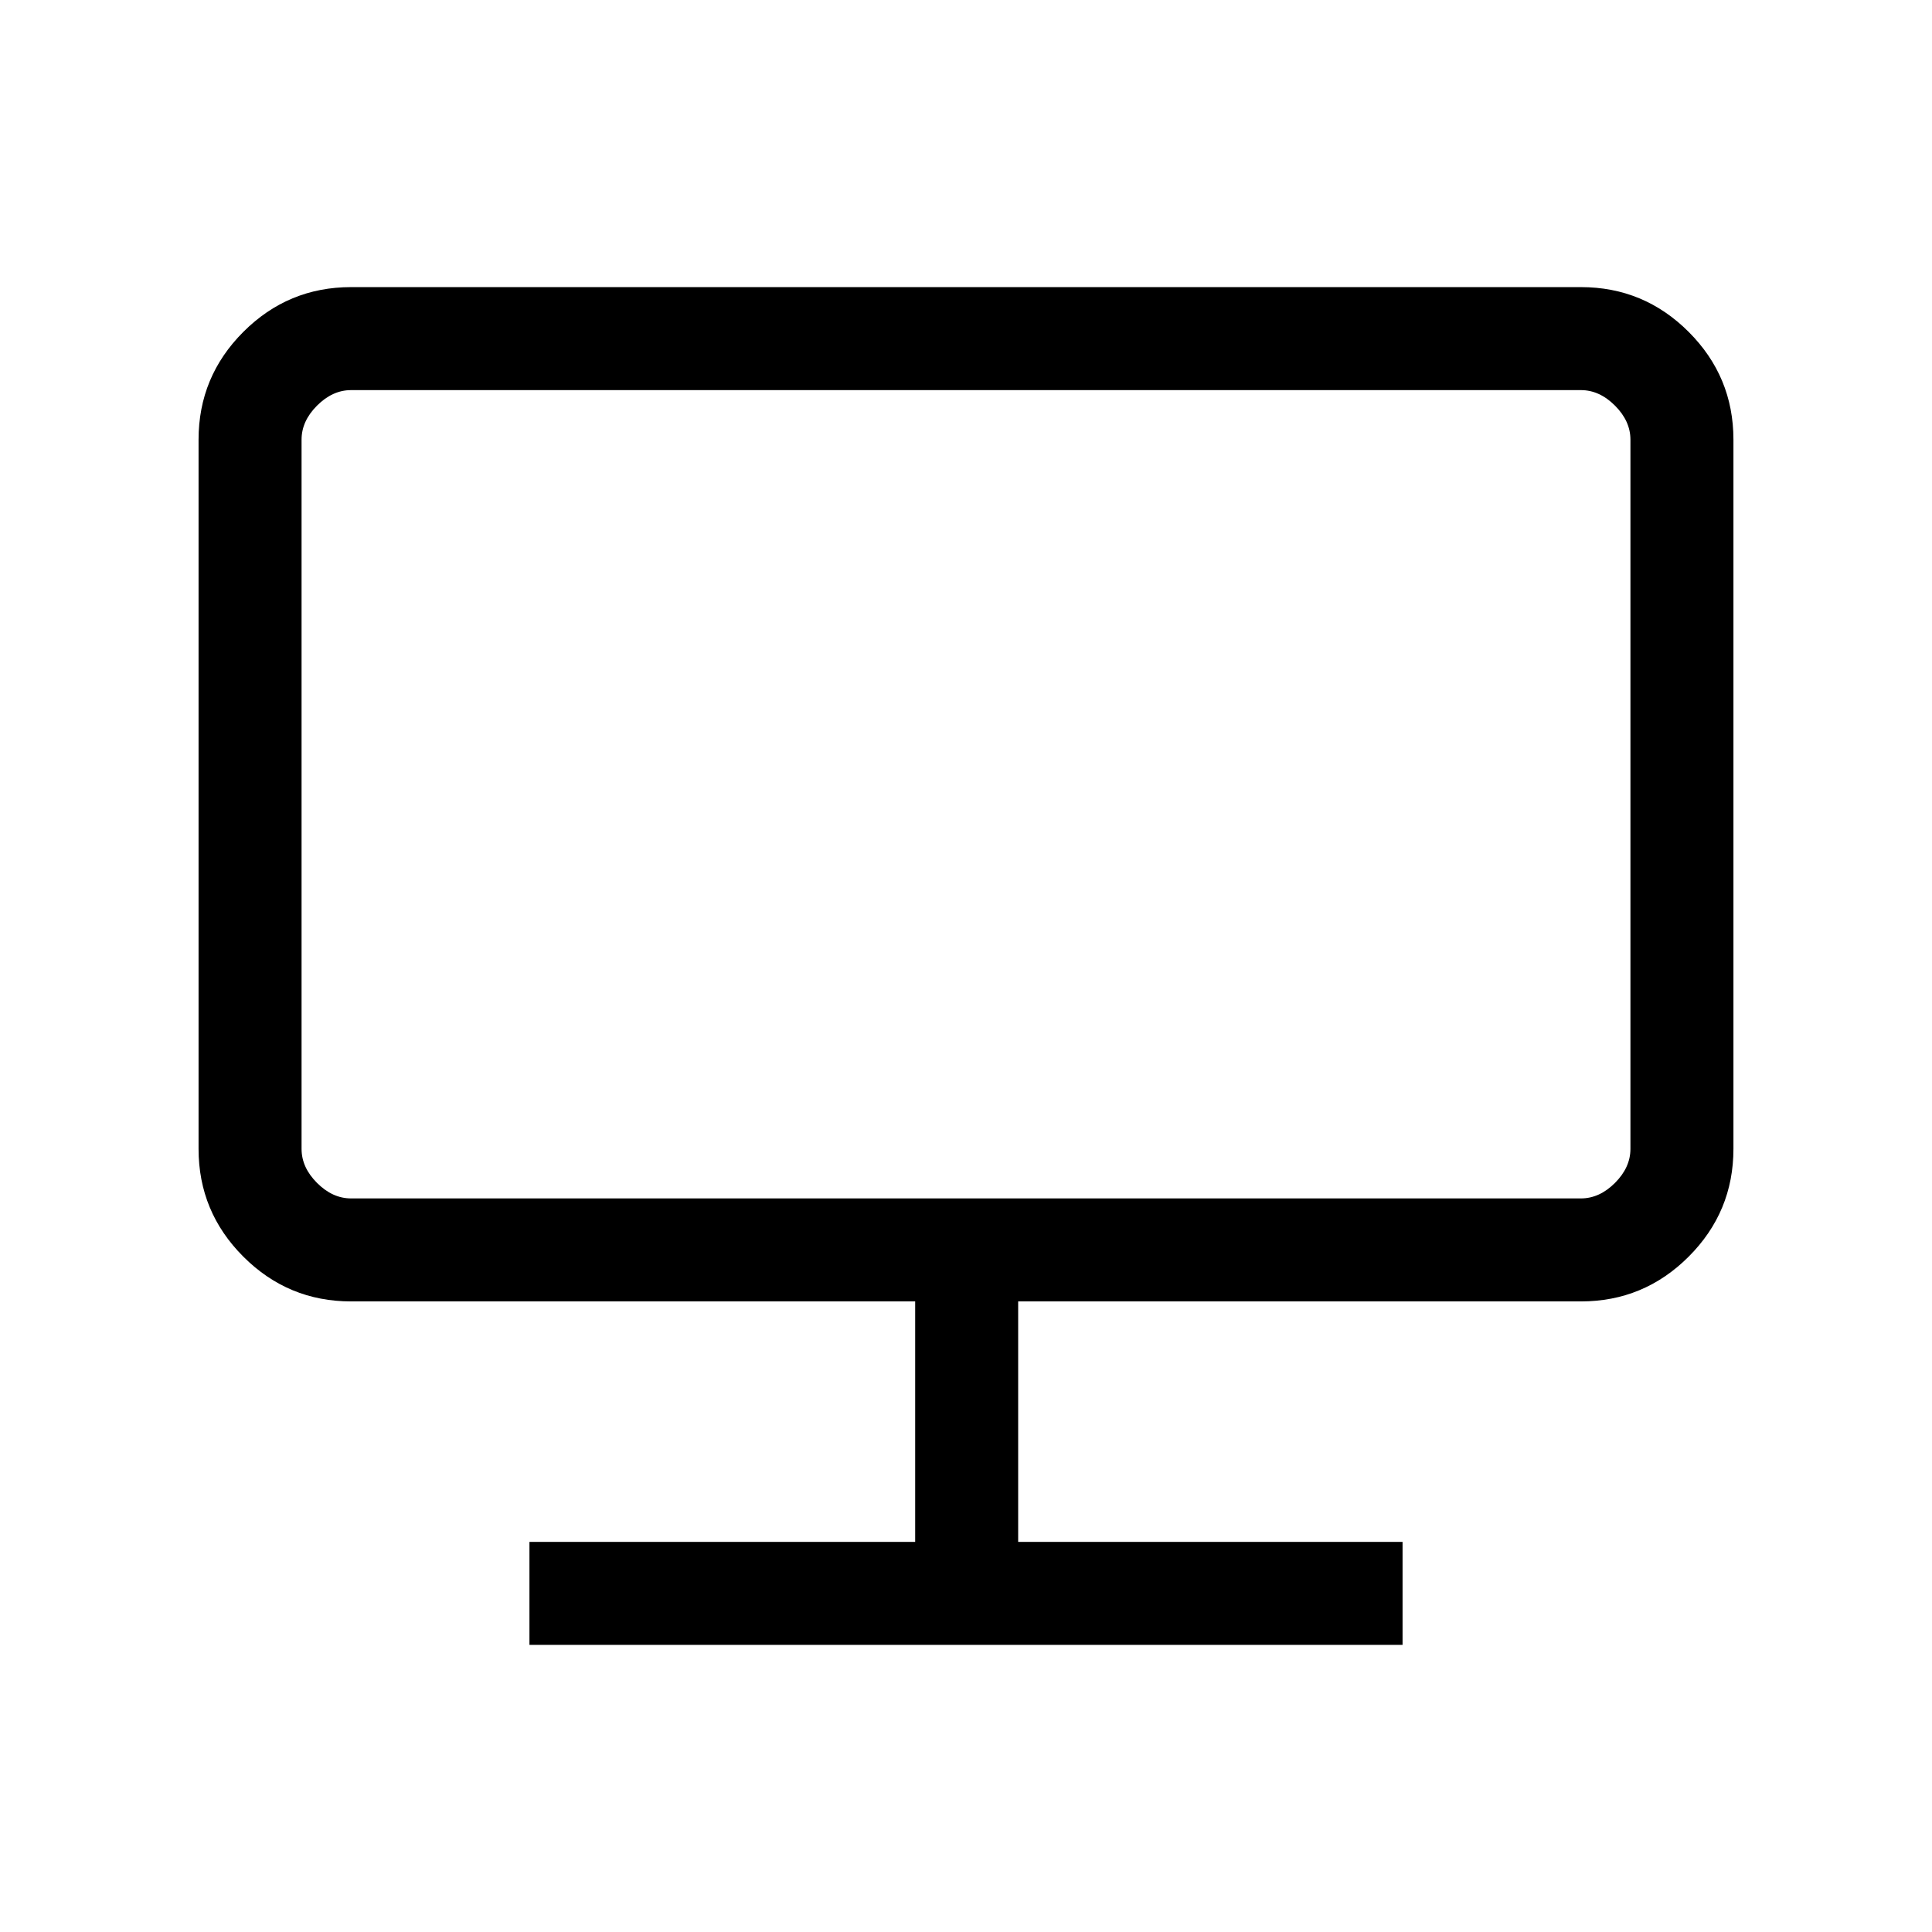 <svg xmlns="http://www.w3.org/2000/svg" height="40" viewBox="0 -960 960 960" width="40"><path d="M263.077-142.667v-51.179h191.667v-119.487H174.461q-31.302 0-53.548-22.247-22.246-22.246-22.246-53.548v-352.411q0-31.302 22.246-53.548 22.246-22.246 53.548-22.246h611.078q31.301 0 53.548 22.246 22.246 22.246 22.246 53.548v352.411q0 31.302-22.246 53.548-22.247 22.247-53.548 22.247H505.923v119.487h191v51.179H263.077ZM149.846-389.128q0 9.231 7.692 16.923 7.692 7.692 16.923 7.692h611.078q9.23 0 16.923-7.692 7.692-7.692 7.692-16.923v-352.411q0-9.231-7.692-16.923-7.693-7.692-16.923-7.692H174.461q-9.231 0-16.923 7.692-7.692 7.692-7.692 16.923v352.411Zm0 0v-377.026 401.641-24.615Z"/></svg>